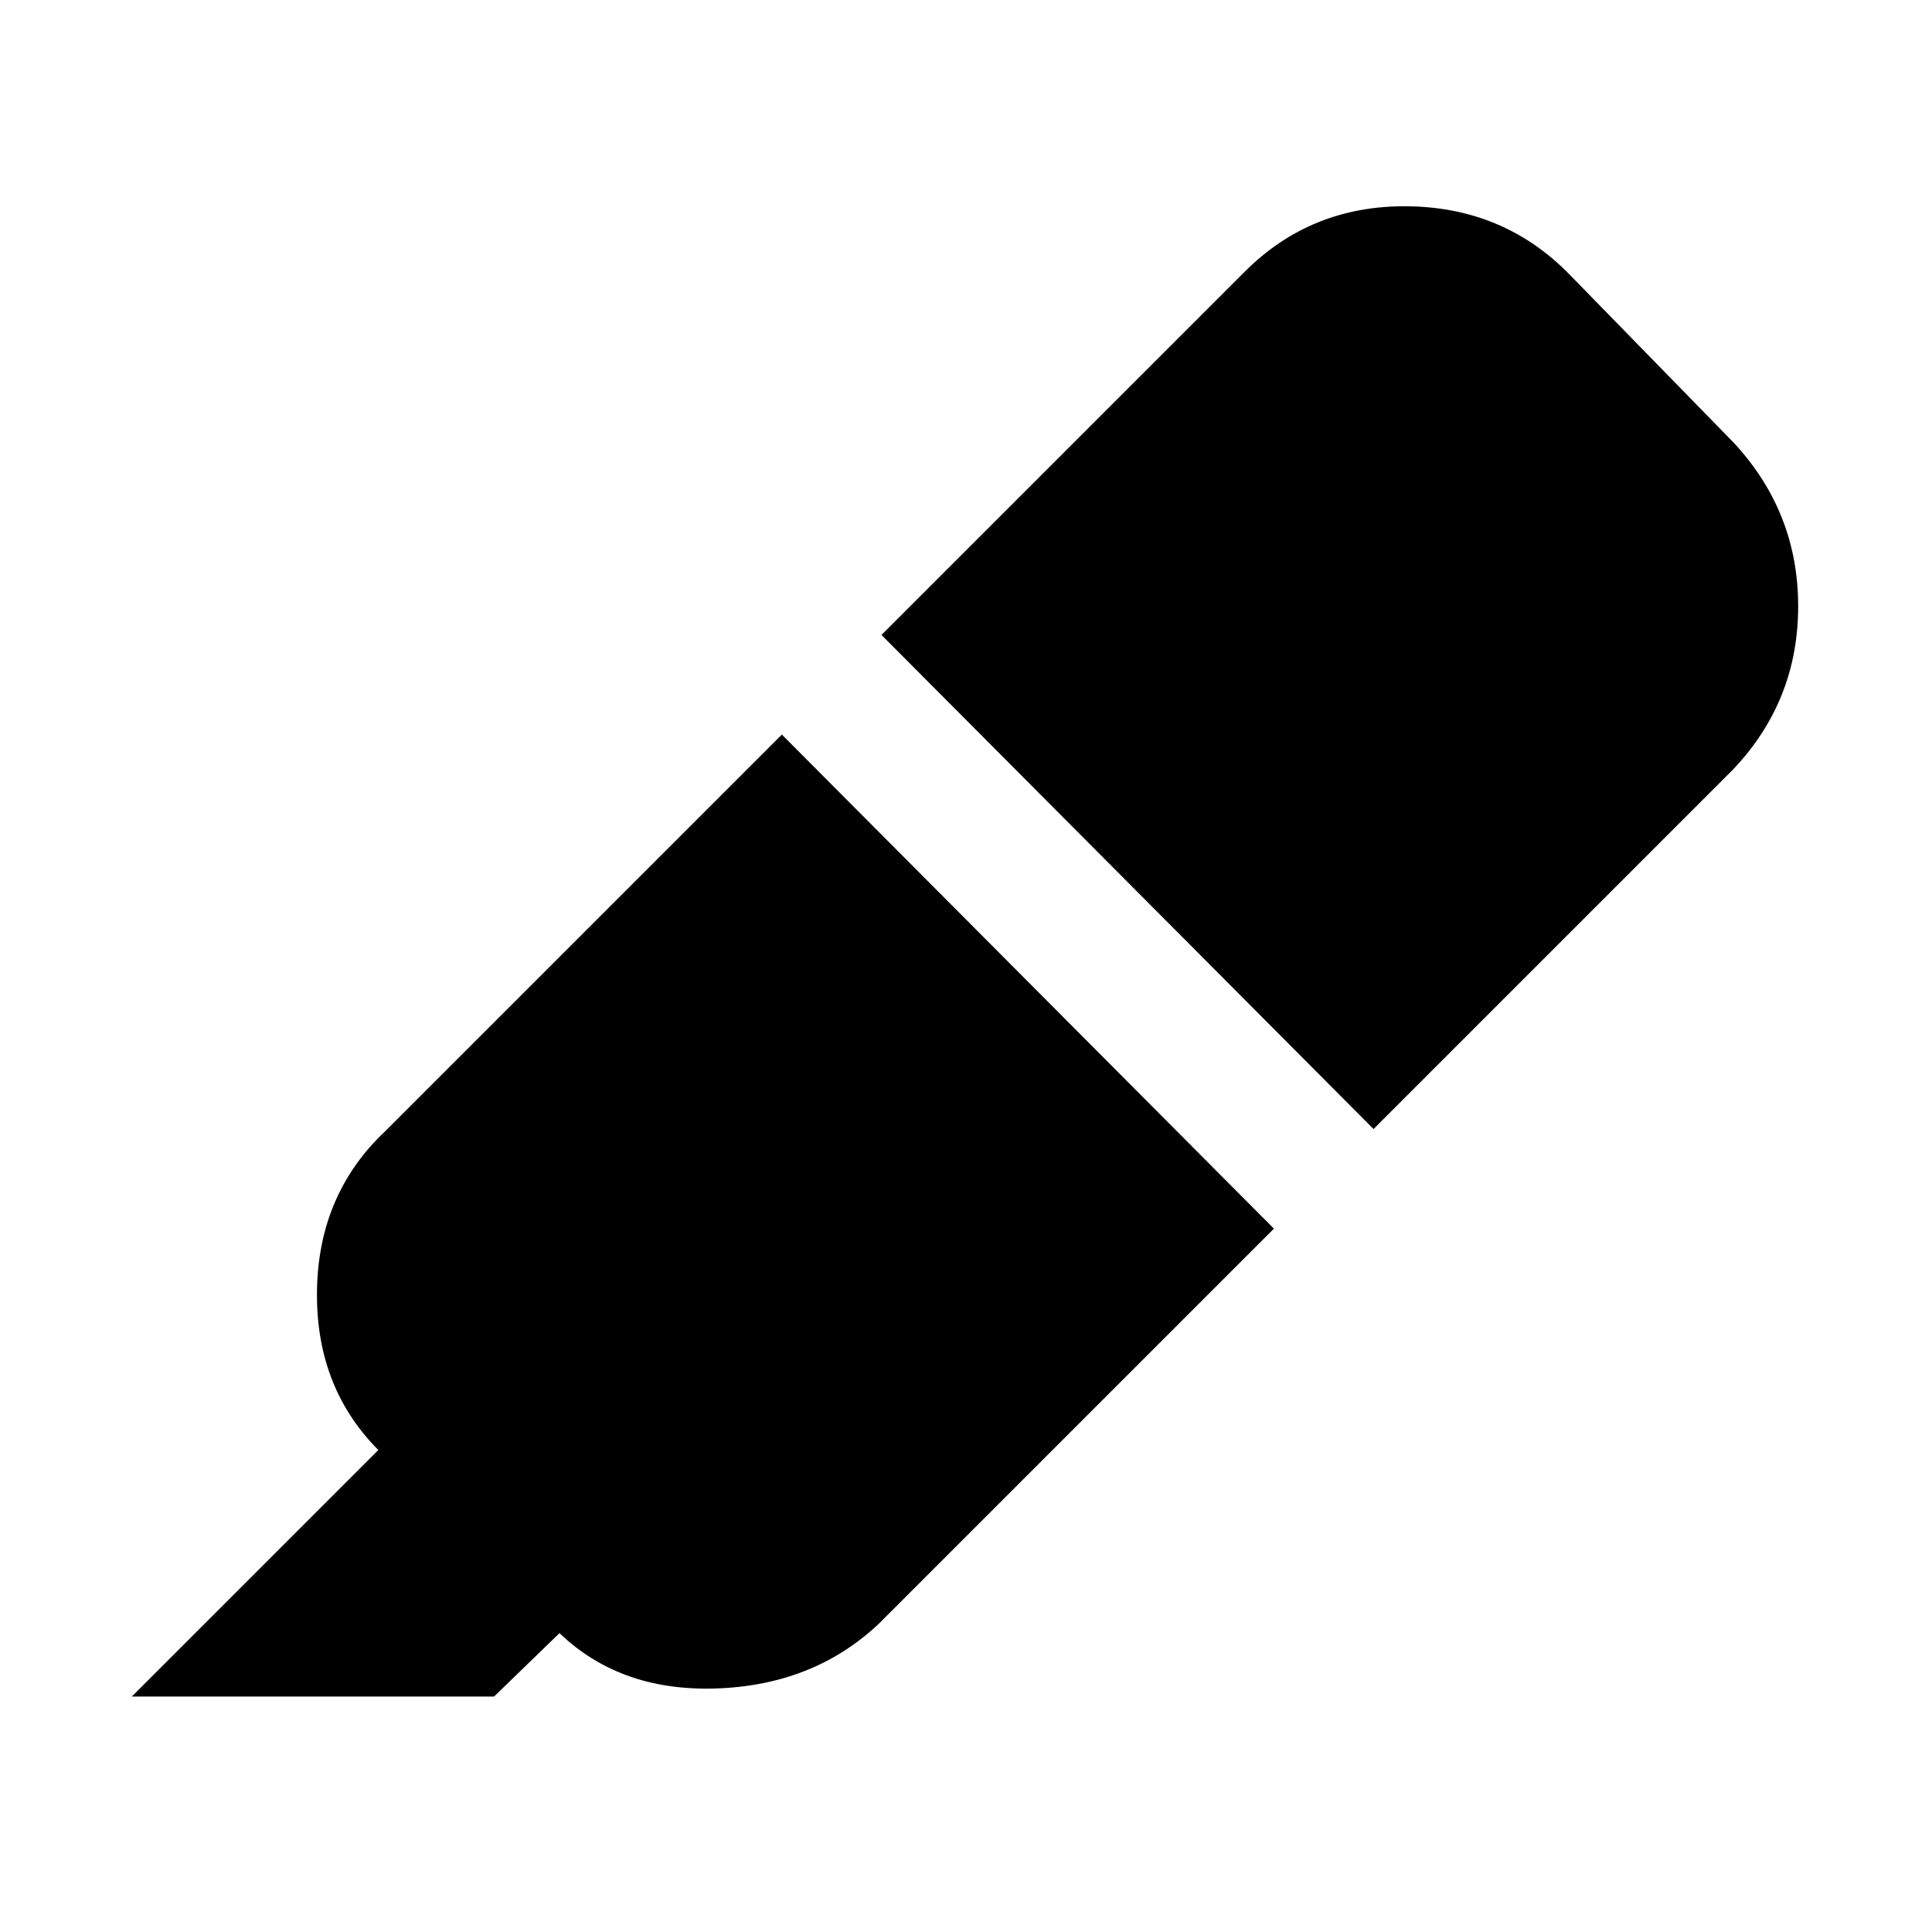 <svg xmlns="http://www.w3.org/2000/svg" height="20" viewBox="0 -960 960 960" width="20"><path d="M388.5-595 633-349.5 436.5-153q-32.5 30.5-81 32t-79-29l1.5 1.5-32.5 31.5h-180L188-239.5l1.5 1.5q-32.5-31.5-32-80t34-80l197-197Zm49.5-49.5L618.5-825q33-33 80.75-32.5T779.5-824l82 84q32 34.5 32 81.25t-32 80.75l-179 179L438-644.5Z"/></svg>